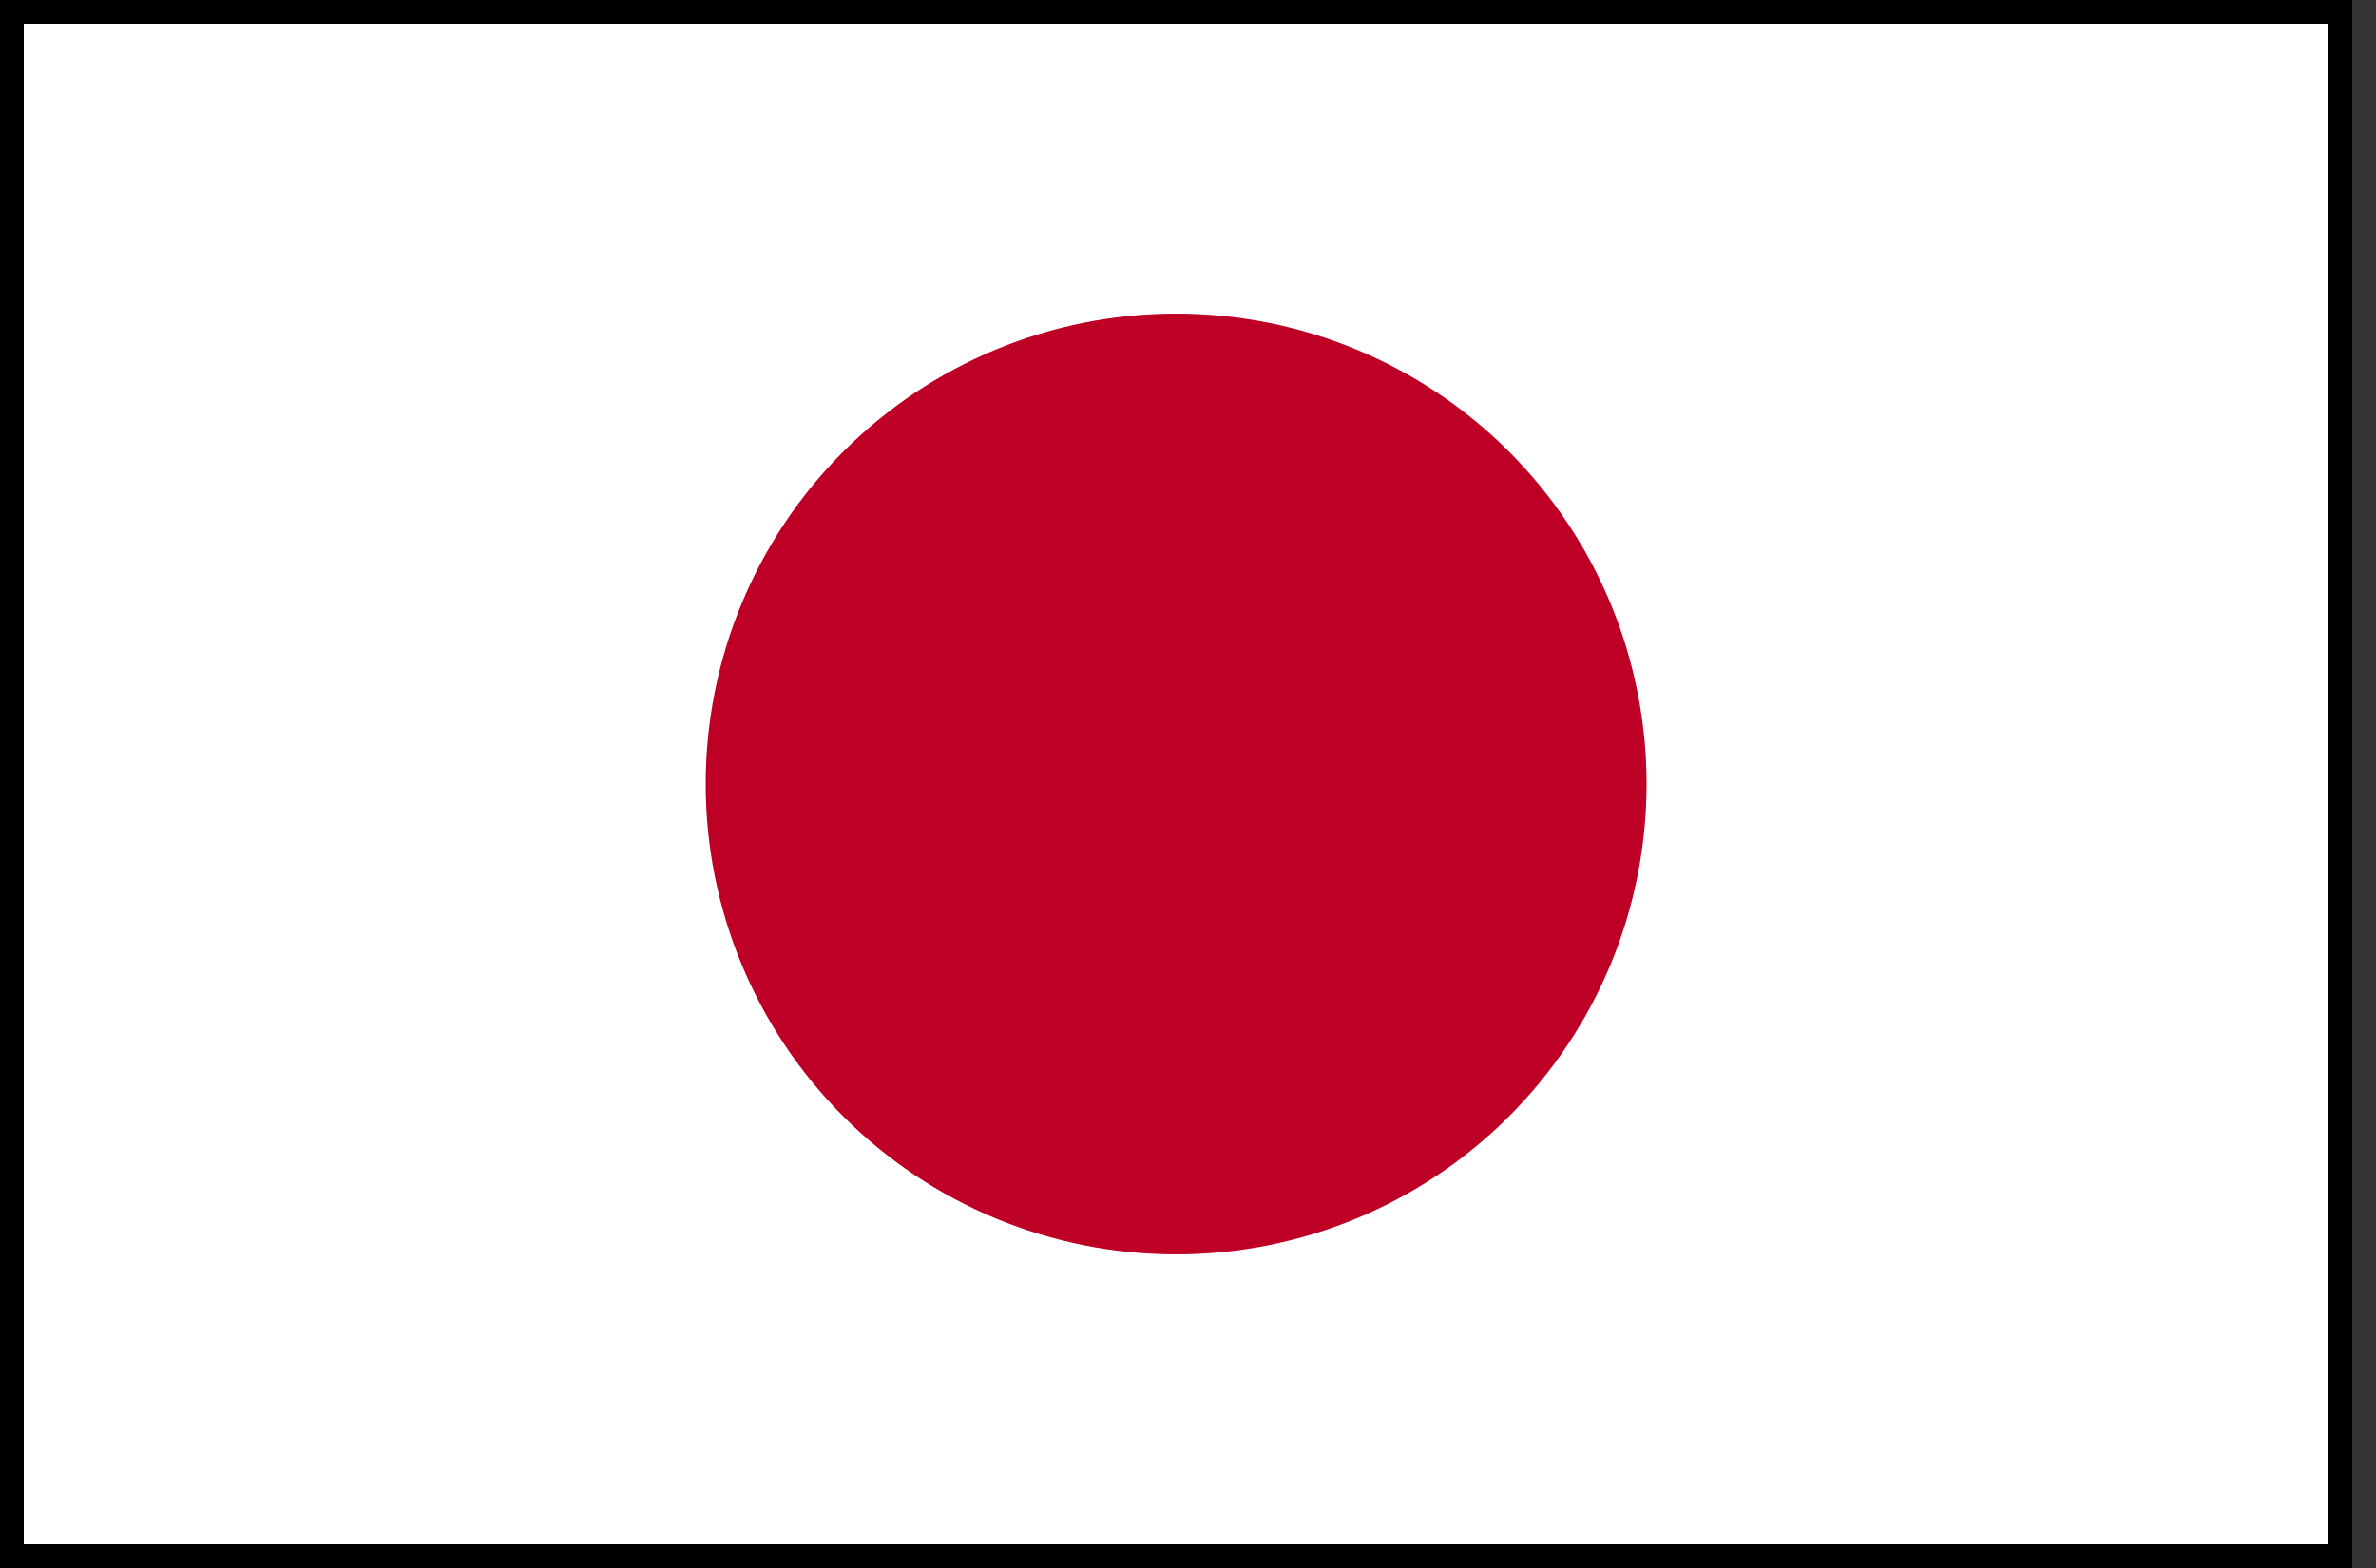 <svg width="50" height="33" viewBox="0 0 50 33" fill="none" xmlns="http://www.w3.org/2000/svg">
<rect x="0" y="0" width="50" height="33" fill="#333333" stroke="none"/>
<g clip-path="url(#clip0_338_407)">
<path d="M49.5 0H0V33H49.5V0Z" fill="white" stroke="black"/>
<path d="M34.65 16.5C34.65 19.126 33.607 21.644 31.75 23.5C29.894 25.357 27.376 26.4 24.75 26.4C22.124 26.4 19.606 25.357 17.75 23.5C15.893 21.644 14.85 19.126 14.85 16.5C14.85 13.874 15.893 11.356 17.75 9.5C19.606 7.643 22.124 6.6 24.75 6.6C27.376 6.6 29.894 7.643 31.75 9.5C33.607 11.356 34.65 13.874 34.65 16.5V16.5Z" fill="#BE0026"/>
</g>
<defs>
<clipPath id="clip0_338_407">
<rect width="49.5" height="33" fill="white"/>
</clipPath>
</defs>
</svg>

